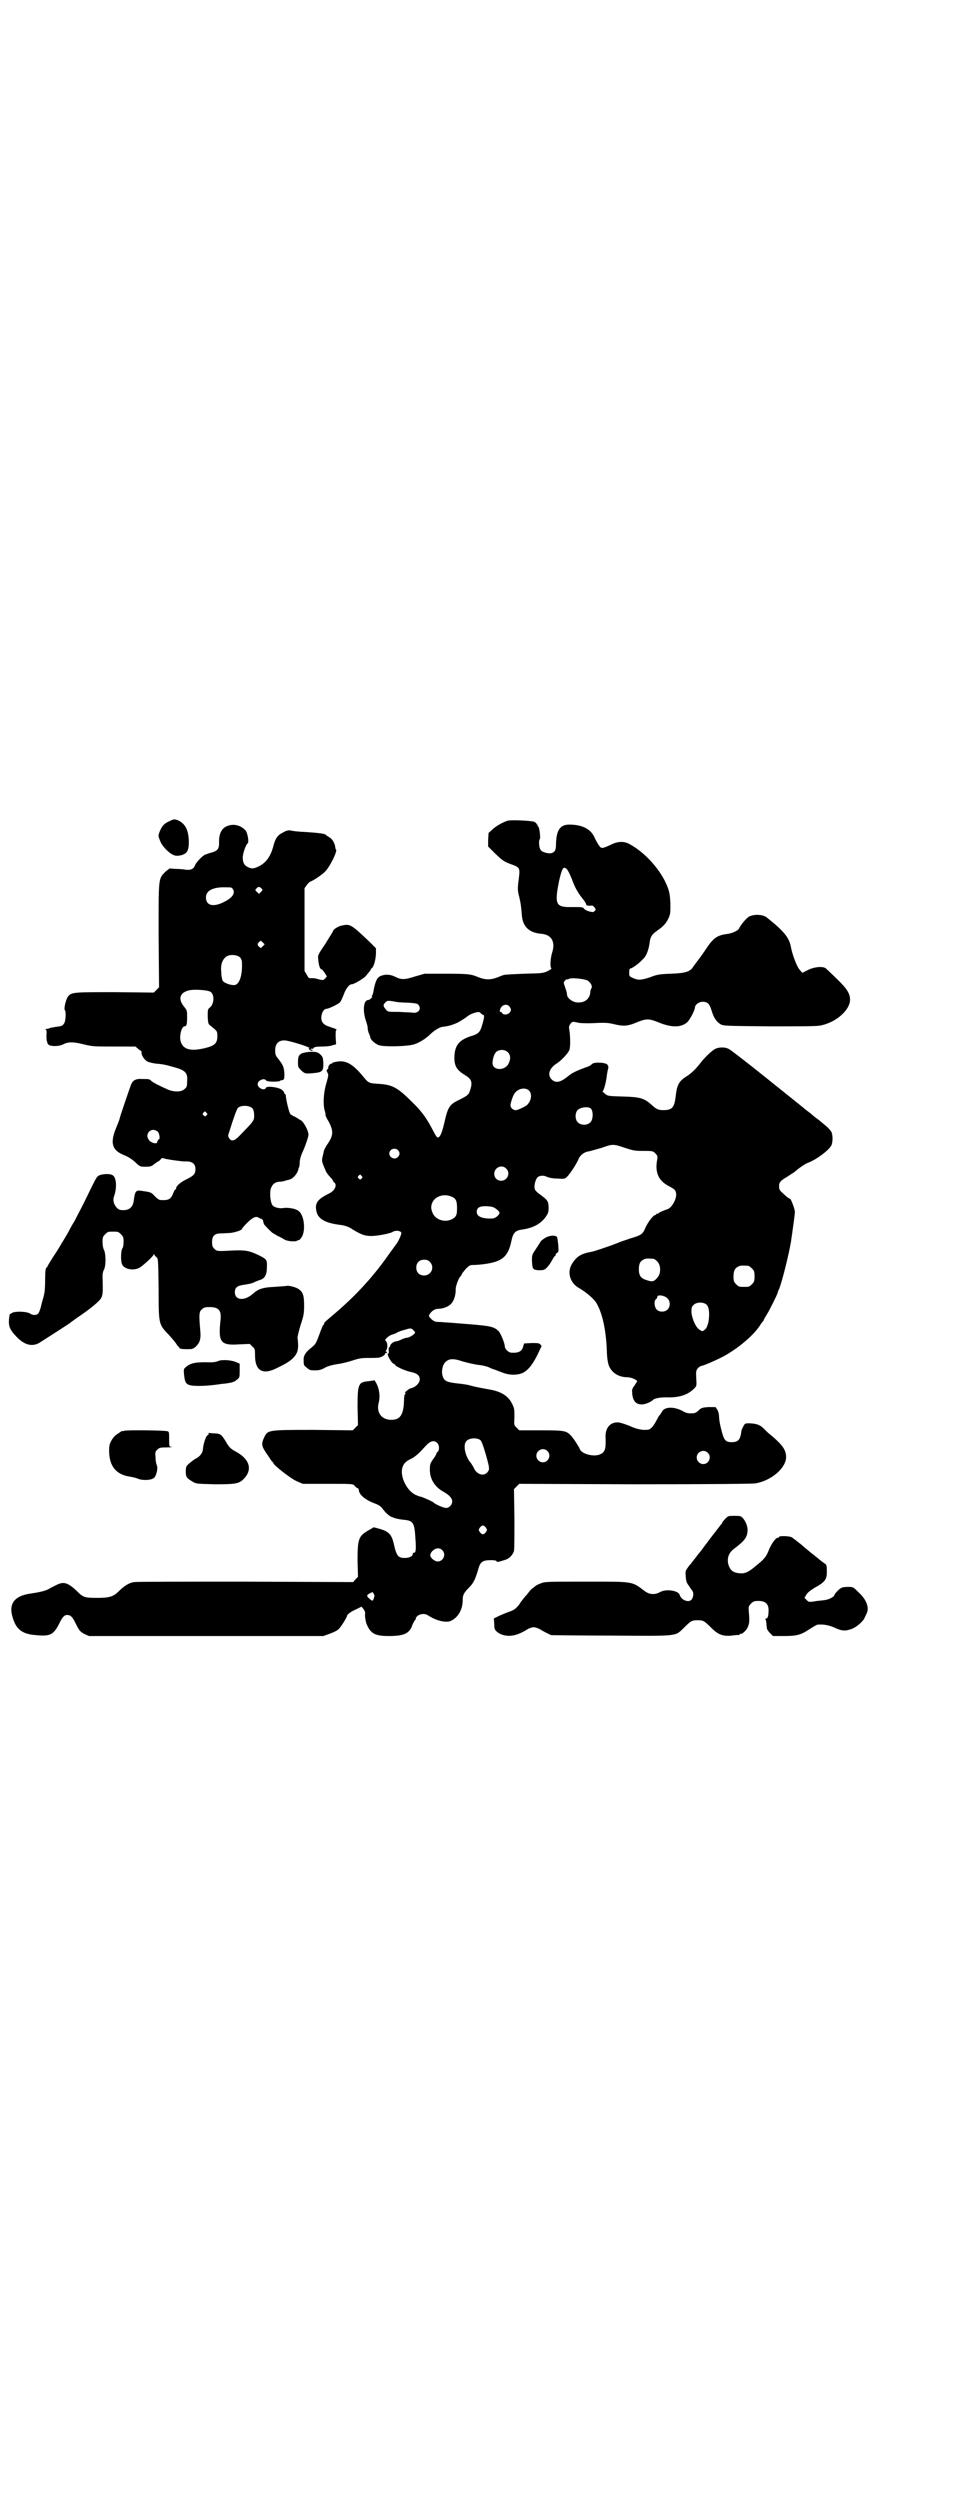 <?xml version="1.0" standalone="no"?>
<!DOCTYPE svg PUBLIC "-//W3C//DTD SVG 20010904//EN"
 "http://www.w3.org/TR/2001/REC-SVG-20010904/DTD/svg10.dtd">
<svg version="1.0" xmlns="http://www.w3.org/2000/svg"
 width="1100pt" height="2850pt" viewBox="0 0 1100 2850"
 preserveAspectRatio="xMidYMid meet">
<g transform="translate(0,2850) scale(0.5,-0.5)"
fill="#000000" stroke="none">
<path d="M385 3827 c-11 -5 -16 -11 -21 -24 -3 -8 -3 -9 1 -19 4 -12 18 -27
30 -33 5 -2 8 -3 18 -1 14 4 18 10 18 32 -1 26 -8 39 -23 47 -10 4 -11 4 -23
-2z"/>
<path d="M1159 3829 c-10 -3 -25 -11 -34 -19 l-10 -9 -1 -16 0 -15 16 -16 c17
-16 20 -19 41 -26 15 -6 16 -8 13 -31 -3 -22 -3 -27 1 -42 3 -13 4 -18 6 -42
2 -26 17 -40 45 -42 23 -2 32 -19 24 -43 -4 -13 -5 -33 -2 -35 2 -1 -2 -4 -8
-7 -11 -5 -13 -5 -54 -6 -24 -1 -45 -2 -47 -3 -2 -1 -6 -2 -8 -3 -21 -9 -33
-9 -54 0 -13 5 -21 6 -68 6 l-50 0 -21 -6 c-25 -8 -32 -8 -46 -1 -12 6 -23 6
-33 2 -8 -3 -12 -11 -16 -31 -1 -7 -3 -14 -4 -14 -1 -1 -1 -2 0 -2 1 0 0 -2
-2 -4 -2 -2 -5 -4 -7 -4 -10 0 -13 -23 -5 -47 3 -9 5 -17 4 -18 0 -1 1 -5 2
-9 2 -4 4 -9 4 -11 1 -6 11 -15 20 -18 11 -4 65 -3 80 2 13 4 28 14 37 23 8 8
22 17 29 17 15 2 20 4 30 8 7 3 16 9 22 13 10 8 14 9 24 12 5 1 8 1 10 -2 2
-2 5 -4 6 -4 3 0 2 -8 -3 -24 -4 -15 -9 -19 -21 -23 -31 -9 -42 -22 -42 -51 0
-19 6 -28 24 -39 15 -9 18 -16 12 -34 -3 -11 -6 -13 -26 -23 -21 -10 -25 -16
-33 -52 -6 -26 -11 -35 -16 -33 -2 1 -6 8 -10 16 -13 25 -24 42 -48 65 -33 33
-45 39 -76 41 -21 1 -23 2 -33 14 -26 32 -42 41 -65 36 -5 -1 -8 -2 -8 -3 0
-1 -1 -2 -2 -1 -2 1 -8 -7 -7 -9 1 -1 0 -3 -2 -4 -2 -2 -2 -3 0 -7 3 -5 3 -6
-2 -24 -7 -23 -8 -49 -4 -63 2 -6 2 -10 2 -10 -1 0 2 -7 7 -15 11 -21 11 -31
-1 -49 -5 -7 -9 -15 -10 -18 0 -3 -2 -9 -3 -14 -2 -9 -2 -10 8 -33 1 -2 5 -8
9 -12 4 -4 7 -8 7 -9 0 -1 1 -3 3 -4 7 -6 1 -19 -12 -25 -22 -11 -29 -18 -30
-30 0 -26 16 -37 58 -42 7 -1 14 -3 21 -7 22 -14 32 -18 47 -18 14 0 46 6 50
10 2 1 6 2 10 2 6 -1 8 -2 9 -5 0 -4 -7 -20 -12 -26 -1 -1 -7 -10 -14 -19 -35
-51 -75 -95 -124 -137 -26 -22 -26 -22 -26 -24 0 -1 -1 -3 -3 -5 -1 -2 -5 -11
-8 -20 -8 -21 -8 -22 -19 -31 -14 -11 -18 -19 -17 -30 0 -9 1 -11 7 -15 4 -4
8 -6 11 -6 14 -1 21 0 31 6 8 4 16 6 28 8 9 1 25 5 34 8 15 5 21 6 36 6 11 0
22 0 26 1 8 2 14 7 13 10 -1 1 -1 1 1 0 1 0 2 0 3 1 1 1 0 2 -1 2 -2 0 -2 1
-1 3 4 4 4 17 0 21 -3 3 -2 4 2 8 3 3 8 6 11 7 4 1 9 3 11 4 2 2 10 5 18 7 13
4 14 4 19 1 2 -3 5 -5 5 -6 2 -4 -13 -13 -19 -13 -2 0 -8 -2 -12 -4 -4 -2 -9
-4 -11 -4 -5 0 -13 -5 -14 -9 -1 -3 -2 -5 -3 -5 -1 0 -1 -3 -1 -7 1 -4 0 -7
-1 -7 -5 0 7 -21 12 -23 2 -1 4 -2 4 -3 0 -3 24 -14 36 -16 14 -3 20 -8 20
-17 0 -8 -10 -18 -20 -20 -5 -1 -17 -11 -13 -11 1 0 1 -1 0 -2 -2 -1 -3 -7 -3
-16 -1 -32 -9 -44 -31 -43 -21 1 -32 17 -27 38 4 14 2 32 -5 45 l-4 7 -14 -2
c-23 -2 -25 -6 -25 -59 l1 -41 -6 -6 -6 -6 -90 1 c-103 0 -104 0 -112 -17 -7
-14 -6 -20 4 -35 6 -8 11 -17 13 -19 2 -2 4 -4 4 -5 0 -4 37 -33 51 -40 l16
-7 57 0 c56 0 57 0 61 -4 2 -3 5 -5 7 -6 2 0 3 -3 3 -5 1 -10 15 -22 37 -30 8
-3 13 -6 18 -13 6 -8 16 -17 21 -18 1 0 3 -1 5 -2 8 -2 12 -3 22 -4 21 -2 24
-7 26 -42 2 -26 1 -33 -3 -33 -2 0 -3 -1 -3 -3 0 -5 -8 -9 -18 -9 -15 0 -19 4
-25 31 -5 23 -12 30 -35 36 l-11 3 -12 -7 c-23 -13 -25 -20 -25 -70 l1 -36 -6
-6 -5 -6 -245 1 c-134 0 -249 0 -254 -1 -12 -1 -24 -9 -36 -21 -12 -12 -21
-15 -49 -15 -29 0 -32 1 -46 15 -20 19 -30 23 -46 15 -6 -3 -12 -6 -14 -7 -9
-6 -19 -9 -45 -13 -38 -5 -52 -23 -42 -55 8 -27 22 -38 54 -40 32 -3 39 1 52
26 9 19 14 22 24 19 4 -2 8 -6 14 -19 8 -16 10 -18 19 -23 l11 -5 267 0 268 0
14 5 c8 3 17 7 20 10 6 5 20 28 20 31 0 3 9 10 21 15 l12 6 5 -6 c3 -5 4 -7 3
-13 0 -5 1 -12 3 -19 9 -23 19 -29 51 -29 33 0 46 5 53 22 1 4 4 9 6 13 3 3 4
5 3 5 -1 0 0 2 3 5 6 6 18 7 25 2 18 -12 42 -18 53 -12 16 8 26 26 26 47 0 11
2 16 14 28 11 11 15 20 22 44 4 15 10 19 28 19 8 0 13 -1 13 -2 1 -3 2 -3 21
3 9 3 17 12 19 20 1 4 1 37 1 74 l-1 67 6 6 6 6 263 -1 c186 0 267 1 276 2 36
6 70 35 70 60 0 16 -8 27 -31 47 -8 6 -14 12 -15 13 -12 13 -19 16 -37 17 -10
0 -11 0 -14 -6 -2 -3 -4 -8 -5 -11 -2 -20 -7 -26 -22 -26 -15 0 -18 5 -24 29
-3 11 -5 24 -5 29 0 6 -2 13 -4 16 l-4 6 -16 0 c-15 -1 -17 -2 -23 -8 -3 -3
-8 -6 -11 -6 -11 -1 -17 0 -25 5 -21 11 -43 10 -48 -3 -2 -3 -4 -6 -4 -6 -1 0
-4 -5 -7 -11 -3 -6 -8 -14 -11 -17 -6 -6 -7 -6 -20 -6 -9 1 -18 3 -31 9 -10 4
-22 8 -26 8 -18 1 -30 -12 -29 -34 1 -26 -1 -33 -11 -38 -14 -8 -45 0 -48 12
-2 5 -15 25 -20 30 -11 11 -14 12 -68 12 l-50 0 -6 6 c-6 6 -6 6 -5 24 0 17 0
20 -5 30 -8 17 -23 27 -46 32 -33 6 -38 7 -49 10 -6 2 -20 4 -31 5 -26 3 -31
6 -34 22 -1 10 2 22 8 27 8 8 19 8 39 1 11 -3 27 -7 37 -8 10 -1 20 -4 22 -5
2 -1 8 -4 12 -5 4 -1 13 -5 19 -7 14 -6 31 -7 45 -2 12 5 23 17 35 41 5 10 9
20 10 20 0 1 -1 3 -3 5 -3 3 -7 3 -20 3 l-17 -1 -2 -7 c-3 -11 -10 -15 -27
-14 -6 0 -15 8 -15 15 0 6 -9 29 -14 34 -10 10 -18 12 -68 16 -26 2 -49 4 -52
4 -3 0 -10 1 -15 1 -9 0 -12 1 -18 6 -6 6 -7 7 -5 11 5 8 12 13 20 13 11 0 24
5 30 12 6 6 10 20 10 30 -1 8 6 26 10 31 2 2 4 5 4 6 0 1 4 6 9 12 8 8 9 9 19
9 6 0 13 1 15 1 48 5 62 16 70 53 4 20 9 25 27 27 23 4 39 12 51 28 6 9 7 11
7 21 0 15 -2 18 -20 31 -9 7 -12 10 -12 15 -1 6 2 18 6 23 4 5 15 6 22 2 5 -2
13 -4 24 -4 17 -1 17 -1 23 5 6 6 22 30 26 41 4 8 13 15 23 16 5 1 18 5 29 8
25 9 27 9 53 0 19 -6 22 -7 42 -7 22 0 22 0 28 -6 4 -4 5 -6 4 -13 -6 -30 3
-49 26 -61 13 -7 16 -9 17 -17 2 -12 -10 -33 -20 -36 -9 -3 -21 -8 -21 -10 0
-1 -1 -1 -2 0 -1 1 -2 0 -2 -1 0 -1 -1 -2 -2 -2 -5 0 -17 -16 -23 -29 -6 -15
-9 -17 -36 -25 -11 -4 -21 -7 -23 -8 -2 -1 -10 -4 -18 -7 -8 -3 -20 -7 -26 -9
-6 -2 -15 -5 -20 -6 -23 -4 -33 -10 -43 -25 -14 -20 -7 -46 15 -58 14 -8 31
-22 38 -32 14 -22 23 -61 25 -111 0 -12 2 -26 4 -32 6 -17 22 -28 43 -28 8 0
22 -6 22 -9 0 -1 -3 -5 -6 -10 -6 -8 -6 -9 -5 -20 2 -16 9 -23 22 -23 8 0 21
6 25 10 3 4 19 7 36 6 25 0 44 6 58 20 6 6 6 6 5 24 -1 17 0 18 4 23 3 3 7 5
8 5 4 0 34 13 51 22 31 17 65 45 81 68 3 5 6 9 7 10 1 1 2 2 3 4 0 2 4 8 7 13
7 11 24 46 25 50 0 1 1 5 3 8 7 17 22 78 27 107 4 27 9 63 9 68 1 6 -10 33
-11 31 -1 -1 -10 6 -19 15 -5 4 -6 8 -6 13 0 10 3 13 20 23 6 4 12 8 14 9 9 8
24 19 32 22 19 7 47 28 53 39 4 7 4 25 0 32 -2 3 -7 9 -12 13 -6 5 -11 9 -12
10 -1 1 -5 4 -9 7 -4 3 -8 6 -10 8 -2 2 -6 5 -10 8 -4 3 -8 6 -10 8 -6 5 -15
12 -91 73 -40 32 -75 59 -79 61 -8 5 -22 5 -31 1 -7 -3 -25 -20 -34 -32 -11
-14 -18 -21 -29 -29 -20 -12 -25 -20 -28 -48 -3 -25 -8 -31 -28 -31 -12 0 -16
2 -28 13 -16 14 -25 17 -64 18 -35 1 -35 1 -42 7 -3 3 -6 5 -5 5 3 0 9 24 10
37 1 6 2 12 3 15 1 4 0 6 -2 9 -5 5 -31 6 -35 1 -2 -2 -6 -5 -10 -6 -30 -11
-35 -14 -45 -22 -17 -14 -28 -16 -37 -7 -10 10 -6 25 11 36 11 7 25 22 29 30
3 6 3 31 0 49 -1 5 0 8 3 12 4 5 5 5 15 3 5 -2 19 -2 30 -2 37 2 41 1 54 -2
21 -5 31 -5 52 4 22 9 28 9 50 0 29 -12 51 -12 65 0 6 5 18 28 18 34 0 6 9 13
17 13 12 0 16 -4 21 -20 5 -17 11 -25 20 -31 7 -4 10 -4 112 -5 72 0 109 0
117 2 35 7 67 35 67 59 0 14 -8 26 -30 47 -11 11 -22 21 -24 23 -6 7 -28 5
-43 -3 l-12 -6 -6 7 c-6 6 -17 35 -20 52 -4 22 -17 37 -56 68 -9 6 -26 7 -38
2 -6 -2 -20 -19 -24 -27 -1 -5 -14 -11 -25 -13 -24 -3 -32 -8 -47 -29 -4 -6
-12 -18 -18 -26 -6 -8 -13 -17 -15 -20 -6 -11 -18 -15 -51 -16 -27 -1 -32 -2
-47 -8 -21 -7 -28 -7 -39 -2 -9 4 -9 4 -9 13 0 6 1 9 3 9 3 0 18 10 27 20 9 7
15 23 17 42 2 11 5 16 18 25 13 9 19 16 24 26 5 11 5 12 5 35 -1 19 -2 26 -7
39 -15 38 -52 79 -89 98 -11 5 -25 5 -40 -3 -20 -9 -21 -9 -26 -3 -3 4 -7 11
-10 17 -8 21 -28 32 -59 32 -20 0 -29 -12 -30 -42 0 -16 -2 -20 -10 -23 -7 -2
-22 2 -25 7 -4 5 -5 22 -2 25 2 3 -1 28 -4 29 -1 0 -2 1 -1 2 1 1 0 2 -1 2 -2
0 -2 1 -1 1 0 1 -2 3 -5 5 -5 3 -52 5 -61 3z m135 -111 c2 -2 7 -12 11 -22 7
-20 15 -33 24 -44 3 -4 7 -9 8 -12 1 -4 2 -5 9 -5 6 1 8 0 11 -4 3 -5 3 -5 0
-8 -3 -3 -4 -3 -12 -1 -5 1 -10 4 -12 6 -2 4 -5 4 -26 4 -39 -1 -42 5 -31 60
7 30 10 34 18 26z m48 -254 c7 -6 10 -12 8 -17 -2 -2 -3 -7 -3 -11 -2 -15 -15
-24 -33 -21 -10 2 -20 10 -20 18 -1 7 -1 6 -5 18 -3 9 -3 9 0 13 2 2 4 4 5 3
1 0 2 0 4 1 5 4 38 0 44 -4z m-411 -50 c16 -1 21 -2 23 -4 9 -9 2 -20 -11 -19
-5 1 -19 1 -33 2 -24 0 -25 0 -29 5 -7 8 -7 11 -2 16 5 5 5 5 19 3 7 -2 22 -3
33 -3z m231 -8 c2 -2 4 -6 4 -8 0 -9 -14 -15 -20 -8 -1 2 -3 4 -4 3 -1 -1 -2
1 -1 4 2 11 14 16 21 9z m-3 -105 c6 -6 7 -15 2 -25 -7 -17 -35 -18 -37 -1 0
11 4 24 10 28 8 5 19 4 25 -2z m48 -87 c8 -8 6 -24 -5 -34 -4 -3 -18 -10 -24
-11 -6 -1 -13 5 -13 11 0 4 4 18 8 25 7 13 25 17 34 9z m142 -42 c5 -6 5 -25
-2 -31 -6 -7 -22 -7 -28 0 -7 6 -7 21 -1 28 7 7 26 9 31 3z m-441 -94 c5 -5 5
-11 0 -16 -10 -10 -27 5 -16 16 4 4 12 4 16 0z m247 -42 c11 -10 3 -28 -11
-28 -9 0 -16 6 -16 16 0 14 17 22 27 12z m-330 -17 c3 -3 3 -3 0 -6 -3 -3 -3
-3 -6 0 -3 2 -3 3 -1 6 4 4 4 4 7 0z m205 -47 c10 -4 13 -9 13 -26 0 -13 -1
-16 -4 -20 -14 -15 -42 -11 -51 7 -5 11 -5 17 -1 26 7 14 26 20 43 13z m95
-24 c7 -3 15 -10 15 -13 0 -5 -10 -13 -16 -13 -23 -1 -36 4 -36 15 0 9 6 13
19 13 7 0 15 -1 18 -2z m367 -118 c1 0 5 -3 8 -6 8 -8 9 -26 1 -36 -8 -10 -12
-11 -24 -7 -14 4 -19 10 -19 25 0 13 3 19 12 23 5 2 8 2 22 1z m-511 -7 c12
-12 3 -31 -13 -31 -11 0 -18 7 -18 18 0 11 7 18 18 18 6 0 9 -1 13 -5z m727
-9 c1 0 5 -3 8 -6 5 -5 6 -7 6 -18 0 -11 -1 -13 -6 -18 -6 -6 -7 -6 -18 -6
-11 0 -12 0 -18 6 -5 5 -6 7 -6 17 0 14 3 20 12 24 5 2 8 2 22 1z m-185 -74
c7 -6 7 -19 1 -25 -6 -7 -19 -7 -25 -1 -6 6 -7 20 -2 24 2 1 3 4 3 5 0 6 16 4
23 -3z m90 -15 c9 -9 6 -48 -4 -56 -6 -5 -6 -5 -12 -1 -9 5 -17 24 -19 39 0
12 0 13 5 18 7 7 23 7 30 0z m-516 -309 c4 -4 14 -39 18 -56 2 -11 1 -12 -3
-17 -9 -10 -25 -4 -31 11 -2 4 -5 8 -6 10 -13 14 -19 41 -11 50 6 8 26 9 33 2z
m-99 -6 c5 -5 5 -16 1 -20 -2 -1 -3 -3 -3 -4 0 -1 -3 -7 -7 -12 -7 -10 -8 -12
-8 -25 0 -21 11 -39 31 -50 14 -8 20 -15 20 -22 0 -8 -7 -15 -14 -15 -6 0 -26
9 -28 12 -1 2 -28 14 -31 14 -2 0 -6 2 -11 4 -20 10 -35 41 -30 61 3 10 7 15
22 22 6 3 14 10 18 14 4 4 11 12 16 17 9 9 17 11 24 4z m251 -18 c10 -9 3 -26
-10 -26 -8 0 -15 7 -15 15 0 13 16 20 25 11z m366 -4 c10 -9 3 -26 -10 -26 -8
0 -15 7 -15 15 0 13 16 20 25 11z m-506 -171 c3 -5 3 -5 0 -10 -2 -3 -5 -5 -7
-5 -2 0 -5 2 -7 5 -3 5 -3 5 0 10 2 3 5 5 7 5 2 0 5 -2 7 -5z m-100 -51 c10
-9 3 -26 -10 -26 -7 0 -17 8 -17 14 0 3 2 7 5 10 7 7 16 8 22 2z m-156 -100
c2 -3 2 -5 0 -10 -2 -7 -3 -7 -11 0 -5 5 -5 6 -2 9 3 2 7 4 10 5 1 0 2 -2 3
-4z"/>
<path d="M517 3816 c-12 -5 -18 -19 -17 -38 0 -14 -4 -18 -18 -22 -5 -1 -12
-4 -15 -5 -7 -4 -20 -18 -22 -24 -3 -8 -9 -11 -20 -10 -5 1 -16 2 -24 2 l-14
1 -9 -7 c-17 -17 -16 -12 -16 -146 l1 -118 -6 -6 -6 -6 -88 1 c-93 0 -99 0
-107 -9 -5 -5 -11 -29 -8 -32 3 -3 2 -23 -1 -29 -4 -7 -7 -8 -19 -9 -5 -1 -10
-2 -12 -2 -4 -2 -5 -2 -10 -3 -3 0 -4 -1 -2 -1 2 -1 3 -4 2 -12 0 -6 0 -13 1
-15 1 -1 1 -3 1 -4 0 0 1 -2 3 -4 5 -4 24 -4 33 1 12 6 23 6 47 0 20 -5 24 -5
70 -5 l48 0 6 -5 c3 -3 7 -5 7 -5 1 0 1 -2 1 -3 -1 -6 6 -17 13 -21 4 -2 13
-4 20 -5 16 -1 23 -3 41 -8 26 -7 32 -13 30 -33 0 -11 -1 -13 -6 -17 -7 -7
-24 -7 -38 -1 -20 9 -32 15 -37 19 -5 5 -5 5 -22 5 -14 1 -21 -3 -25 -13 -2
-5 -24 -69 -26 -77 0 -2 -4 -12 -9 -24 -13 -33 -8 -49 20 -60 8 -3 17 -9 24
-15 11 -11 12 -11 24 -11 12 0 14 1 20 6 4 3 8 6 9 6 1 0 3 2 5 4 3 4 4 5 11
2 10 -2 37 -6 45 -6 16 1 24 -5 24 -17 0 -11 -3 -15 -19 -23 -15 -7 -25 -16
-25 -21 0 -2 -1 -3 -2 -3 -1 0 -3 -4 -5 -9 -5 -13 -10 -16 -28 -15 -4 0 -8 3
-14 9 -8 9 -9 9 -30 12 -13 2 -15 0 -18 -24 -2 -13 -10 -20 -23 -20 -9 0 -11
1 -16 6 -6 7 -9 16 -6 25 7 18 6 42 -2 48 -6 5 -26 4 -34 -1 -5 -5 -5 -5 -26
-48 -9 -19 -22 -43 -28 -55 -7 -11 -12 -21 -12 -21 0 -1 -8 -14 -15 -26 -2 -2
-4 -7 -6 -10 -2 -3 -9 -15 -16 -25 -7 -11 -13 -21 -13 -22 0 -1 -1 -2 -2 -2
-2 -1 -3 -9 -3 -28 0 -15 -1 -29 -2 -31 0 -2 -3 -13 -6 -23 -2 -11 -6 -21 -8
-23 -4 -4 -12 -4 -18 0 -7 5 -33 6 -41 2 -3 -2 -6 -3 -6 -4 -4 -24 -2 -32 15
-50 18 -19 35 -24 52 -15 8 5 69 44 71 46 1 1 7 5 15 11 30 20 52 38 56 46 4
8 4 14 3 49 0 6 1 11 3 15 5 8 5 37 0 46 -2 4 -3 11 -3 18 0 10 1 12 6 17 6 6
7 6 18 6 11 0 12 0 18 -6 5 -5 6 -7 6 -17 0 -7 -1 -13 -2 -14 -4 -4 -5 -27 -2
-36 4 -12 24 -17 39 -10 7 3 32 26 34 31 0 2 1 2 1 0 0 -1 2 -4 5 -6 4 -4 4
-4 5 -72 0 -82 0 -81 23 -105 8 -9 15 -17 16 -19 1 -1 3 -5 5 -7 2 -2 4 -4 4
-5 0 -1 7 -2 15 -2 14 0 15 0 22 6 9 9 12 17 10 37 -3 35 -3 43 4 48 4 4 7 5
17 5 22 0 28 -8 25 -32 -5 -48 0 -56 43 -53 l24 1 6 -6 c6 -5 6 -7 6 -20 0
-36 18 -46 52 -28 23 11 33 18 40 28 6 8 8 18 5 40 0 3 3 16 7 29 7 21 8 26 8
45 0 24 -3 31 -14 38 -7 4 -23 8 -27 6 -1 0 -13 -1 -27 -2 -26 -1 -37 -5 -48
-15 -20 -18 -42 -16 -42 3 0 11 6 15 22 17 7 1 17 3 21 5 4 2 11 5 15 6 10 3
15 12 15 27 1 19 0 20 -18 29 -23 11 -31 12 -59 11 -36 -2 -37 -2 -43 4 -4 4
-5 7 -5 15 0 15 6 20 21 20 7 0 16 1 21 1 9 1 26 6 26 9 0 1 5 7 12 14 12 12
20 16 26 12 2 -1 5 -3 7 -3 1 -1 3 -2 3 -3 0 -1 1 -3 1 -4 0 -1 1 -3 1 -4 0
-2 15 -17 20 -21 2 -1 7 -4 12 -7 5 -2 12 -6 15 -8 6 -4 27 -6 30 -2 1 0 2 1
4 1 1 0 4 4 7 9 8 18 3 51 -10 58 -7 5 -23 7 -32 6 -10 -2 -22 1 -26 6 -5 6
-7 28 -4 38 4 11 10 16 24 16 5 1 10 2 10 2 0 1 1 2 2 1 1 0 5 1 10 3 8 4 15
14 17 22 0 2 1 5 2 5 0 1 1 6 1 11 0 5 2 13 5 20 7 15 15 38 15 43 0 8 -9 26
-16 32 -4 2 -11 7 -15 9 -5 2 -10 5 -11 7 -2 3 -9 29 -10 43 -1 1 -1 2 -2 2
-1 0 -2 1 -1 2 0 1 -2 4 -5 7 -7 6 -35 10 -37 5 -3 -8 -19 -1 -19 8 0 9 15 15
19 9 2 -4 29 -4 33 -1 1 2 2 2 2 1 0 0 2 0 4 1 3 2 3 4 3 15 -1 14 -3 19 -14
33 -6 7 -7 10 -7 19 0 15 7 23 21 23 10 0 62 -16 57 -18 -2 0 -2 -1 0 -3 3 -3
9 -4 7 -1 -1 1 -2 1 -3 1 -2 -1 -2 -1 -1 1 1 1 2 2 3 1 1 -1 3 0 4 2 1 2 7 3
19 3 9 0 20 1 24 3 l8 2 -1 17 c0 12 0 16 2 16 2 0 -1 2 -7 4 -18 6 -20 7 -24
12 -8 8 -2 32 8 32 5 0 28 11 31 15 2 2 6 11 9 19 5 13 12 22 18 22 5 0 27 13
32 19 9 11 10 12 11 14 0 1 2 4 4 5 4 5 8 21 8 34 l0 10 -15 15 c-41 39 -44
41 -62 37 -8 -1 -21 -9 -21 -13 0 -1 -8 -13 -17 -28 -15 -22 -18 -27 -17 -33
1 -16 4 -26 8 -26 1 0 4 -4 7 -8 l5 -8 -4 -5 c-4 -4 -5 -4 -14 -2 -5 2 -12 3
-16 3 -7 -1 -8 0 -12 8 l-5 8 0 95 0 94 5 7 c3 4 6 7 8 8 5 1 28 16 35 24 11
12 27 45 24 49 -1 0 -2 4 -2 7 -2 10 -8 19 -15 22 -3 2 -6 4 -6 4 0 3 -15 5
-45 7 -21 1 -29 2 -38 4 -3 0 -9 -1 -15 -5 -13 -6 -18 -14 -23 -34 -6 -21 -16
-35 -32 -43 -12 -6 -17 -6 -25 -2 -9 4 -12 11 -12 22 0 9 7 29 11 32 4 2 0 25
-5 30 -11 12 -28 16 -43 9z m15 -144 c5 -9 -2 -19 -20 -28 -25 -13 -42 -9 -42
10 0 16 17 24 46 23 12 0 13 0 16 -5z m64 3 c4 -4 4 -4 0 -8 l-5 -5 -4 4 c-5
4 -5 5 -2 8 4 5 7 5 11 1z m4 -132 c-4 -5 -5 -5 -8 -2 -5 4 -5 7 -1 11 4 4 4
4 8 0 l5 -5 -4 -4z m-51 -27 c1 -2 3 -6 3 -8 2 -32 -6 -54 -18 -54 -9 0 -22 5
-25 9 -2 2 -4 12 -4 20 -2 17 2 28 10 35 8 7 27 6 34 -2z m-69 -77 c10 -6 9
-28 -1 -36 -5 -4 -5 -5 -5 -21 1 -15 1 -17 7 -21 15 -12 15 -12 15 -24 0 -15
-6 -21 -26 -26 -35 -9 -53 -4 -58 16 -3 13 3 33 9 33 5 0 6 5 6 20 0 16 0 16
-7 25 -14 17 -10 32 11 37 11 3 42 1 49 -3z m96 -266 c3 -4 4 -9 4 -16 0 -12
0 -12 -32 -45 -13 -14 -20 -15 -25 -7 -3 5 -3 6 1 17 8 26 16 49 19 52 7 7 27
6 33 -1z m-105 -10 c3 -3 3 -3 0 -6 -3 -3 -3 -3 -6 0 -3 2 -3 3 -1 6 4 4 4 4
7 0z m-111 -43 c4 -4 6 -18 2 -18 -1 0 -2 -2 -3 -5 -1 -4 -2 -4 -9 -3 -4 2 -9
4 -10 7 -8 9 -2 23 10 23 3 0 8 -2 10 -4z"/>
<path d="M690 3299 c-8 -4 -10 -7 -10 -22 0 -10 1 -11 8 -18 8 -7 9 -7 23 -6
25 2 27 4 27 23 -1 13 -1 14 -7 20 -6 5 -8 6 -21 6 -7 0 -16 -2 -20 -3z"/>
<path d="M1243 2877 c-5 -3 -9 -7 -9 -7 0 -1 -5 -8 -10 -16 -10 -15 -10 -15
-10 -28 1 -20 2 -21 15 -22 11 0 13 0 19 6 4 4 9 11 12 17 3 5 5 9 6 9 1 0 2
1 2 3 0 2 2 4 4 5 3 2 3 5 2 18 -1 9 -2 17 -3 18 -5 5 -19 3 -28 -3z"/>
<path d="M498 2597 c-4 -2 -11 -3 -18 -3 -32 1 -45 -1 -56 -11 -5 -4 -5 -5 -4
-17 2 -16 3 -19 10 -23 9 -4 40 -4 77 2 3 0 11 1 16 2 7 1 13 3 17 7 7 5 7 6
7 21 l0 16 -7 3 c-10 5 -33 7 -42 3z"/>
<path d="M284 2438 c-4 -1 -6 -1 -6 -1 0 1 -1 0 -2 -1 -2 -1 -6 -4 -9 -6 -4
-2 -9 -8 -12 -13 -5 -9 -6 -12 -6 -27 1 -34 17 -53 50 -57 4 -1 10 -2 15 -4
11 -5 32 -4 38 2 5 5 9 22 6 28 -1 2 -3 9 -3 17 -1 13 -1 14 4 19 4 4 6 5 21
5 10 0 15 1 12 1 -6 1 -6 1 -6 18 0 15 0 17 -4 18 -8 2 -93 3 -98 1z"/>
<path d="M476 2431 c0 -2 -1 -3 -2 -3 -3 0 -10 -18 -11 -33 -1 -9 -8 -17 -19
-22 -3 -2 -9 -7 -13 -10 -6 -6 -7 -7 -7 -18 0 -13 2 -15 17 -24 7 -4 11 -4 50
-5 46 0 54 1 65 12 21 21 14 45 -17 62 -13 7 -16 10 -24 24 -10 16 -12 17 -24
18 -7 0 -12 1 -13 1 -1 1 -2 0 -2 -2z"/>
<path d="M1655 2237 c-4 -4 -7 -8 -7 -9 0 -1 -1 -3 -3 -4 -1 -2 -7 -9 -12 -16
-6 -7 -10 -13 -11 -14 -1 -1 -3 -4 -6 -8 -3 -4 -5 -7 -6 -8 -1 -1 -3 -4 -6 -8
-3 -4 -5 -7 -6 -8 -1 -1 -6 -7 -11 -14 -6 -7 -10 -13 -11 -14 -1 -1 -4 -4 -7
-9 -5 -7 -5 -8 -4 -19 0 -7 2 -14 4 -17 2 -3 5 -7 6 -9 2 -3 4 -5 5 -7 3 -3 3
-13 -1 -19 -6 -9 -24 -3 -28 10 -3 10 -32 14 -45 6 -11 -6 -23 -6 -34 2 -31
23 -23 22 -134 22 -90 0 -94 0 -104 -4 -6 -2 -11 -5 -12 -6 -1 -1 -3 -2 -5 -4
-3 -1 -9 -8 -14 -15 -6 -6 -10 -12 -11 -13 -1 -1 -4 -5 -7 -10 -8 -10 -12 -13
-24 -17 -6 -2 -15 -6 -22 -9 l-12 -6 1 -13 c0 -11 1 -13 7 -18 10 -8 26 -11
43 -6 4 1 16 6 25 12 5 3 11 5 15 5 4 0 10 -2 15 -5 8 -5 20 -11 25 -13 2 0
63 -1 137 -1 155 -1 145 -2 165 17 17 17 19 18 32 18 13 0 15 -1 32 -18 15
-15 26 -19 46 -17 8 1 16 2 17 1 0 0 1 1 1 2 0 2 1 2 1 1 3 -2 13 6 17 14 4 9
5 15 3 35 -1 13 -1 14 5 20 5 5 7 6 17 6 16 0 23 -7 23 -21 0 -13 -2 -19 -5
-19 -2 0 -3 -1 -2 -2 1 -2 2 -6 2 -9 0 -3 1 -8 1 -11 0 -2 3 -7 7 -11 l7 -7
24 0 c30 0 39 2 60 16 8 5 16 10 18 10 14 1 26 -1 41 -8 13 -6 22 -7 33 -3 12
3 26 15 32 24 1 3 4 8 5 11 8 13 1 33 -18 50 -12 12 -12 12 -24 12 -7 0 -14
-1 -16 -3 -5 -2 -15 -14 -15 -16 0 -3 -11 -9 -17 -10 -2 -1 -12 -2 -22 -3 -19
-3 -19 -3 -24 2 l-5 5 4 7 c3 5 8 9 19 16 24 13 28 19 28 37 0 12 -1 16 -3 17
-2 1 -7 5 -11 8 -5 4 -12 10 -16 13 -4 3 -9 7 -10 8 -1 1 -10 8 -19 16 -9 7
-19 15 -21 16 -4 3 -29 4 -29 1 0 -1 -1 -2 -3 -2 -5 0 -14 -13 -20 -27 -6 -16
-11 -22 -30 -37 -16 -14 -25 -18 -36 -17 -16 1 -23 7 -27 21 -3 14 1 25 12 34
24 18 31 26 32 41 1 10 -4 22 -10 29 -5 6 -7 6 -20 6 -14 0 -14 0 -21 -7z"/>
</g>
</svg>
